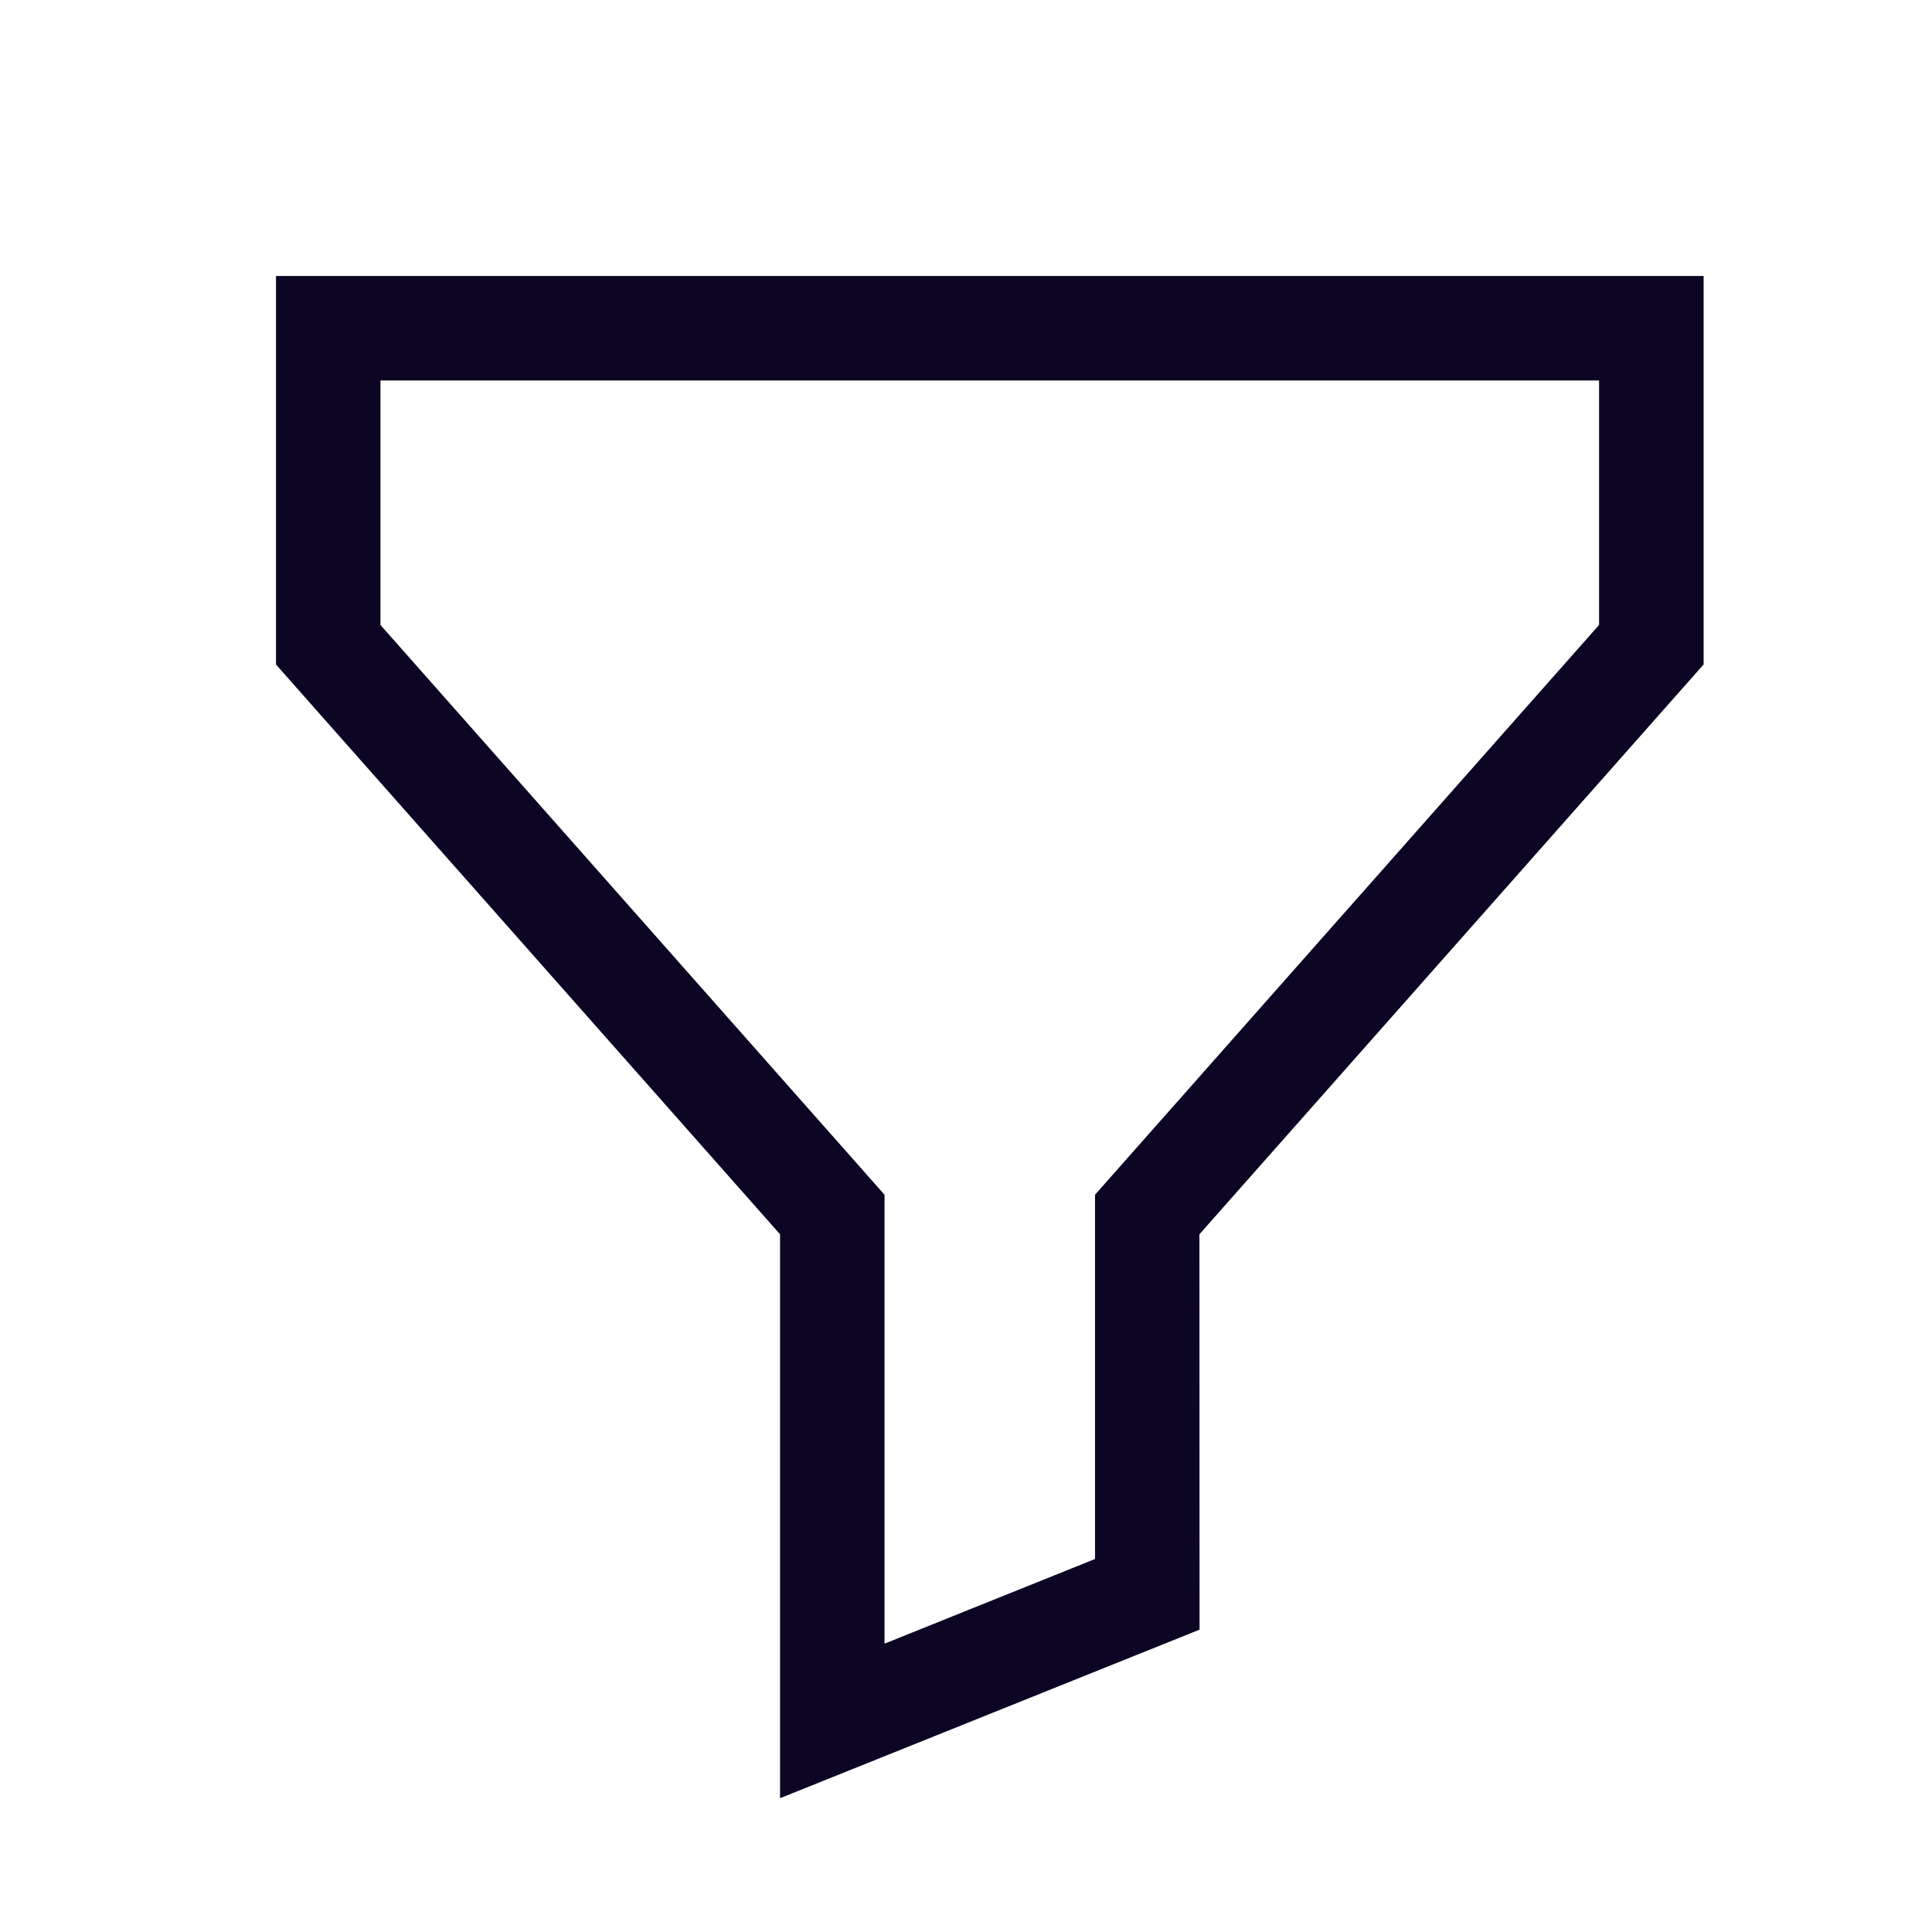 <svg width="28" height="28" xmlns="http://www.w3.org/2000/svg"><path d="M24.689 4H4v5.631l7.305 8.257v8.173l6.08-2.443-.002-5.73L24.69 9.63V4zm-1.514 1.514v3.543l-7.305 8.258v5.279l-3.051 1.227v-6.506L5.514 9.058V5.514h17.661z" fill="#0C0524" fill-rule="nonzero"/></svg>